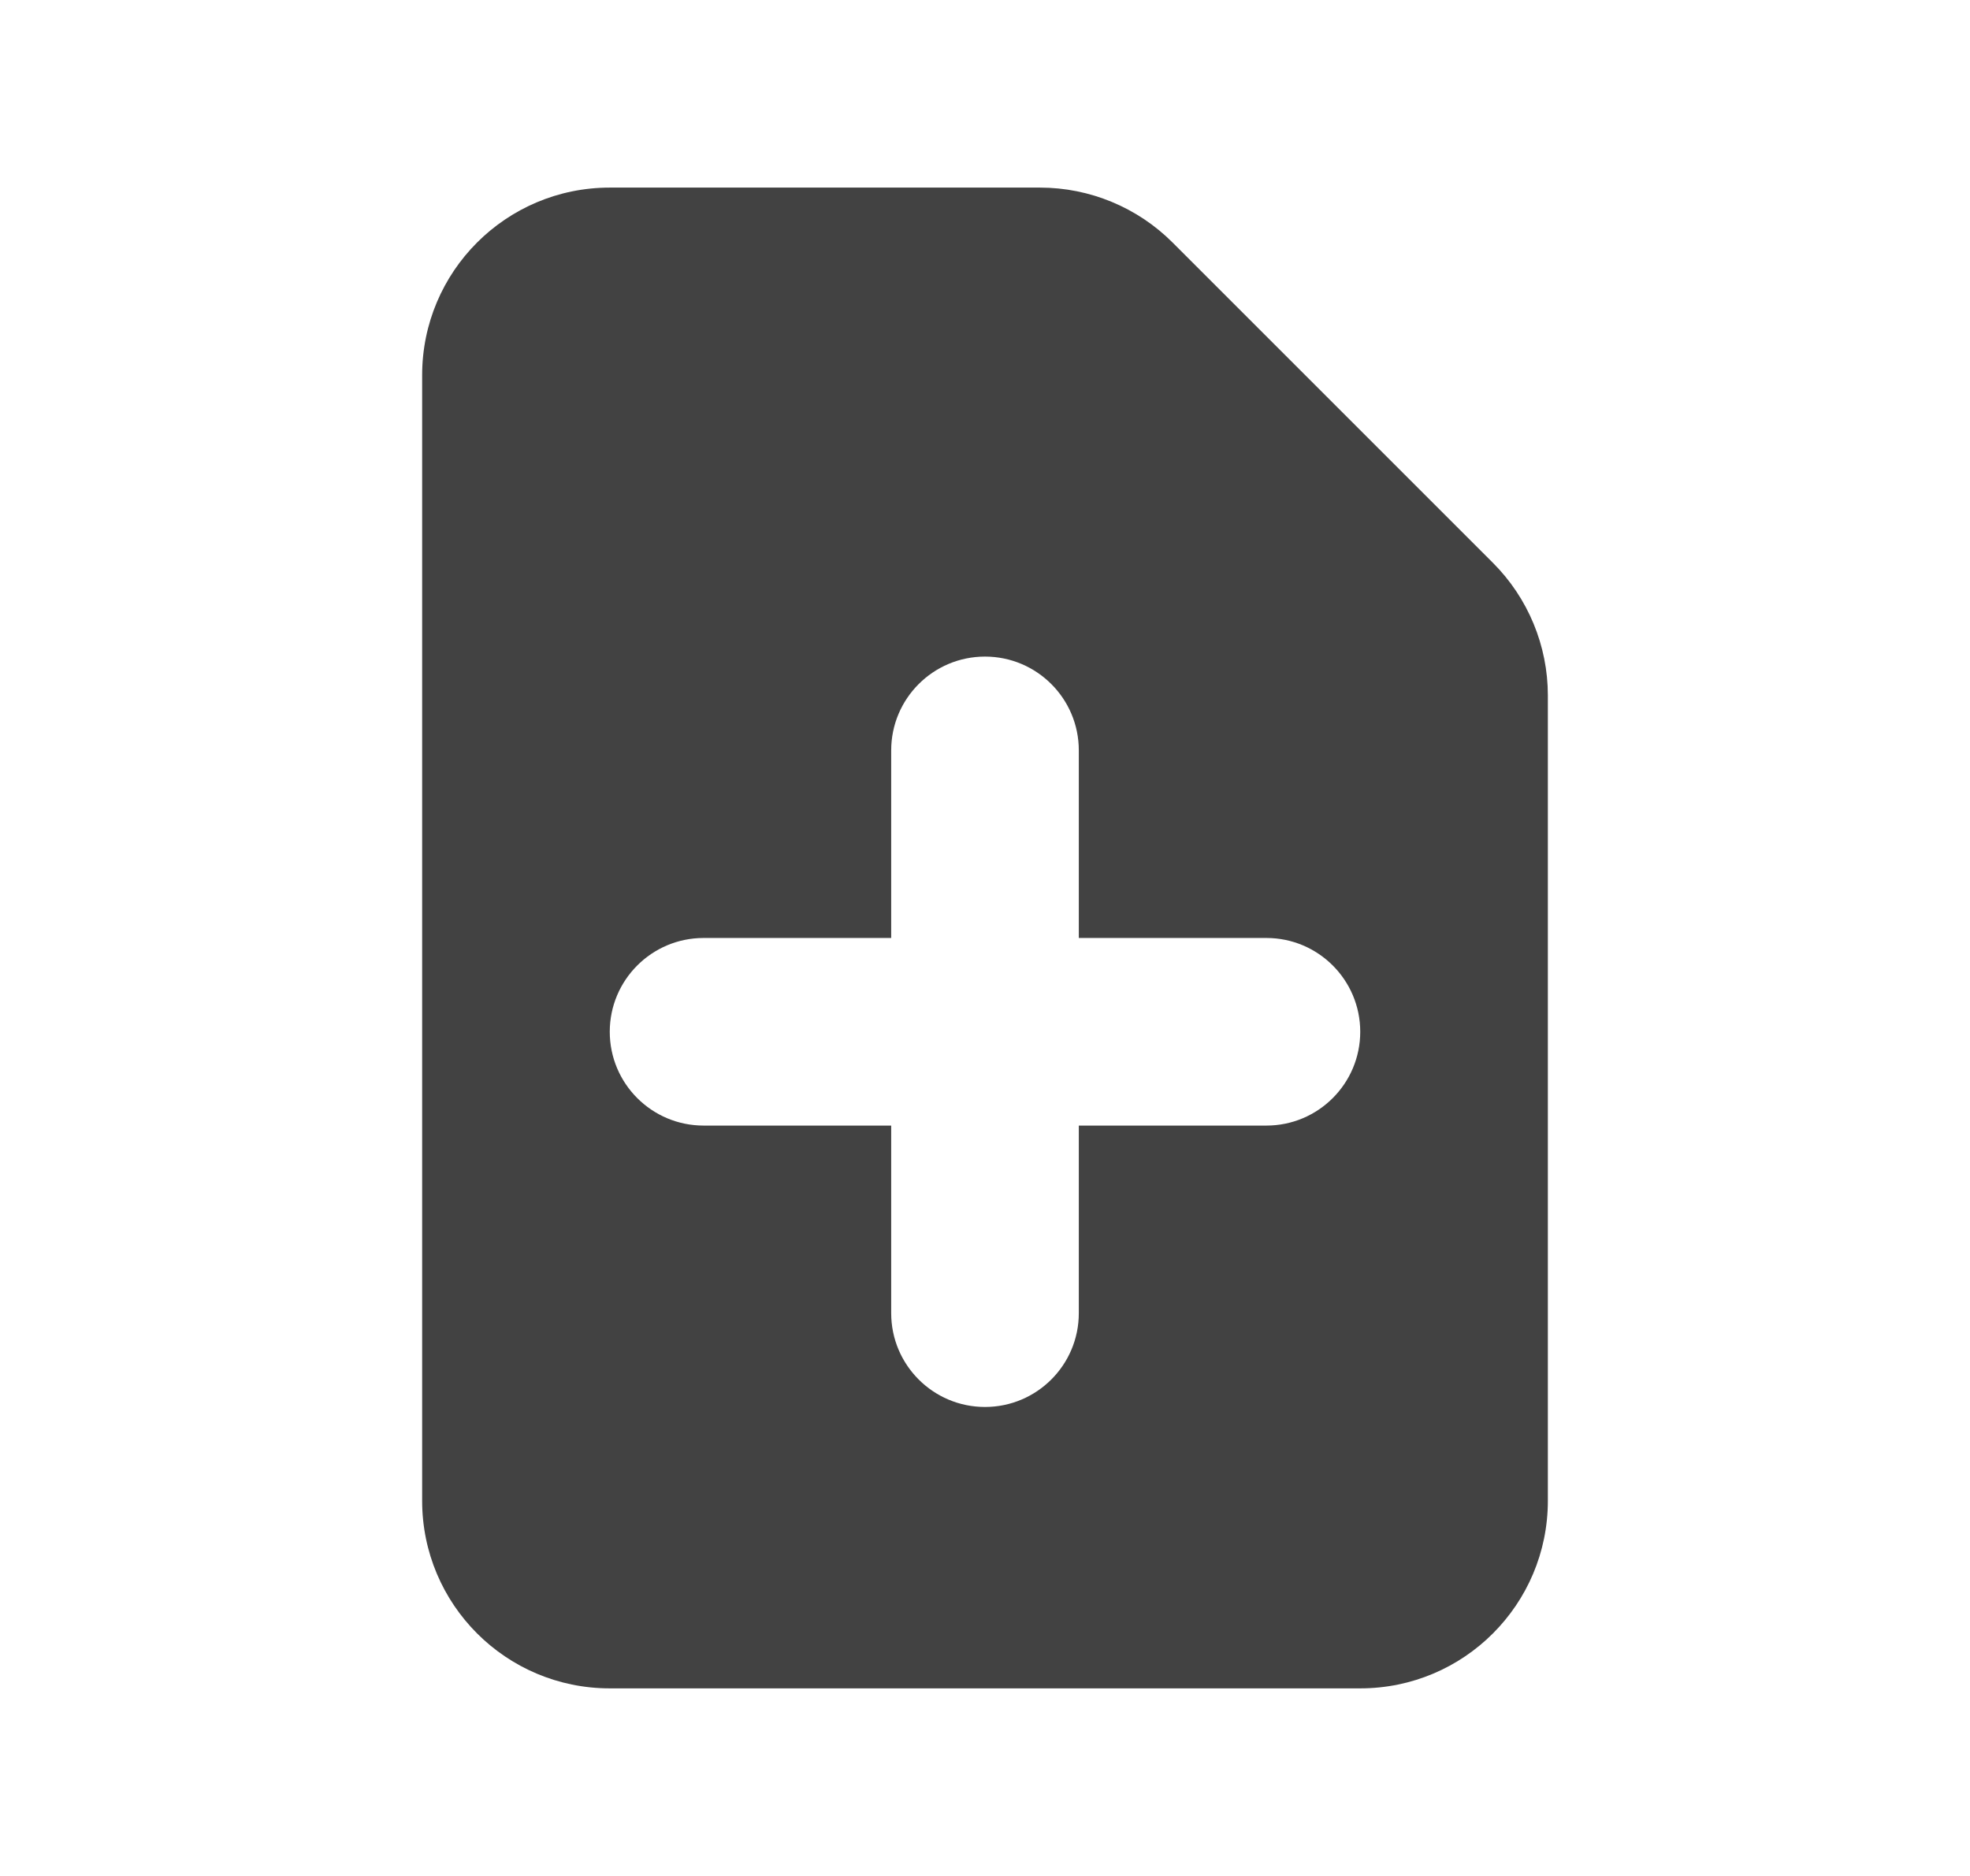 <svg width="21" height="20" viewBox="0 0 21 20" fill="none" xmlns="http://www.w3.org/2000/svg">
<path fill-rule="evenodd" clip-rule="evenodd" d="M6.5 2C5.395 2 4.5 2.895 4.5 4V16C4.5 17.105 5.395 18 6.5 18H14.5C15.605 18 16.5 17.105 16.5 16V7.414C16.5 6.884 16.289 6.375 15.914 6L12.5 2.586C12.125 2.211 11.616 2 11.086 2H6.5ZM11.5 8C11.5 7.448 11.052 7 10.5 7C9.948 7 9.5 7.448 9.5 8V10H7.5C6.948 10 6.5 10.448 6.5 11C6.5 11.552 6.948 12 7.5 12H9.5V14C9.5 14.552 9.948 15 10.5 15C11.052 15 11.5 14.552 11.5 14L11.5 12H13.5C14.052 12 14.5 11.552 14.5 11C14.5 10.448 14.052 10 13.5 10H11.5V8Z" fill="#424242"/>
</svg>
